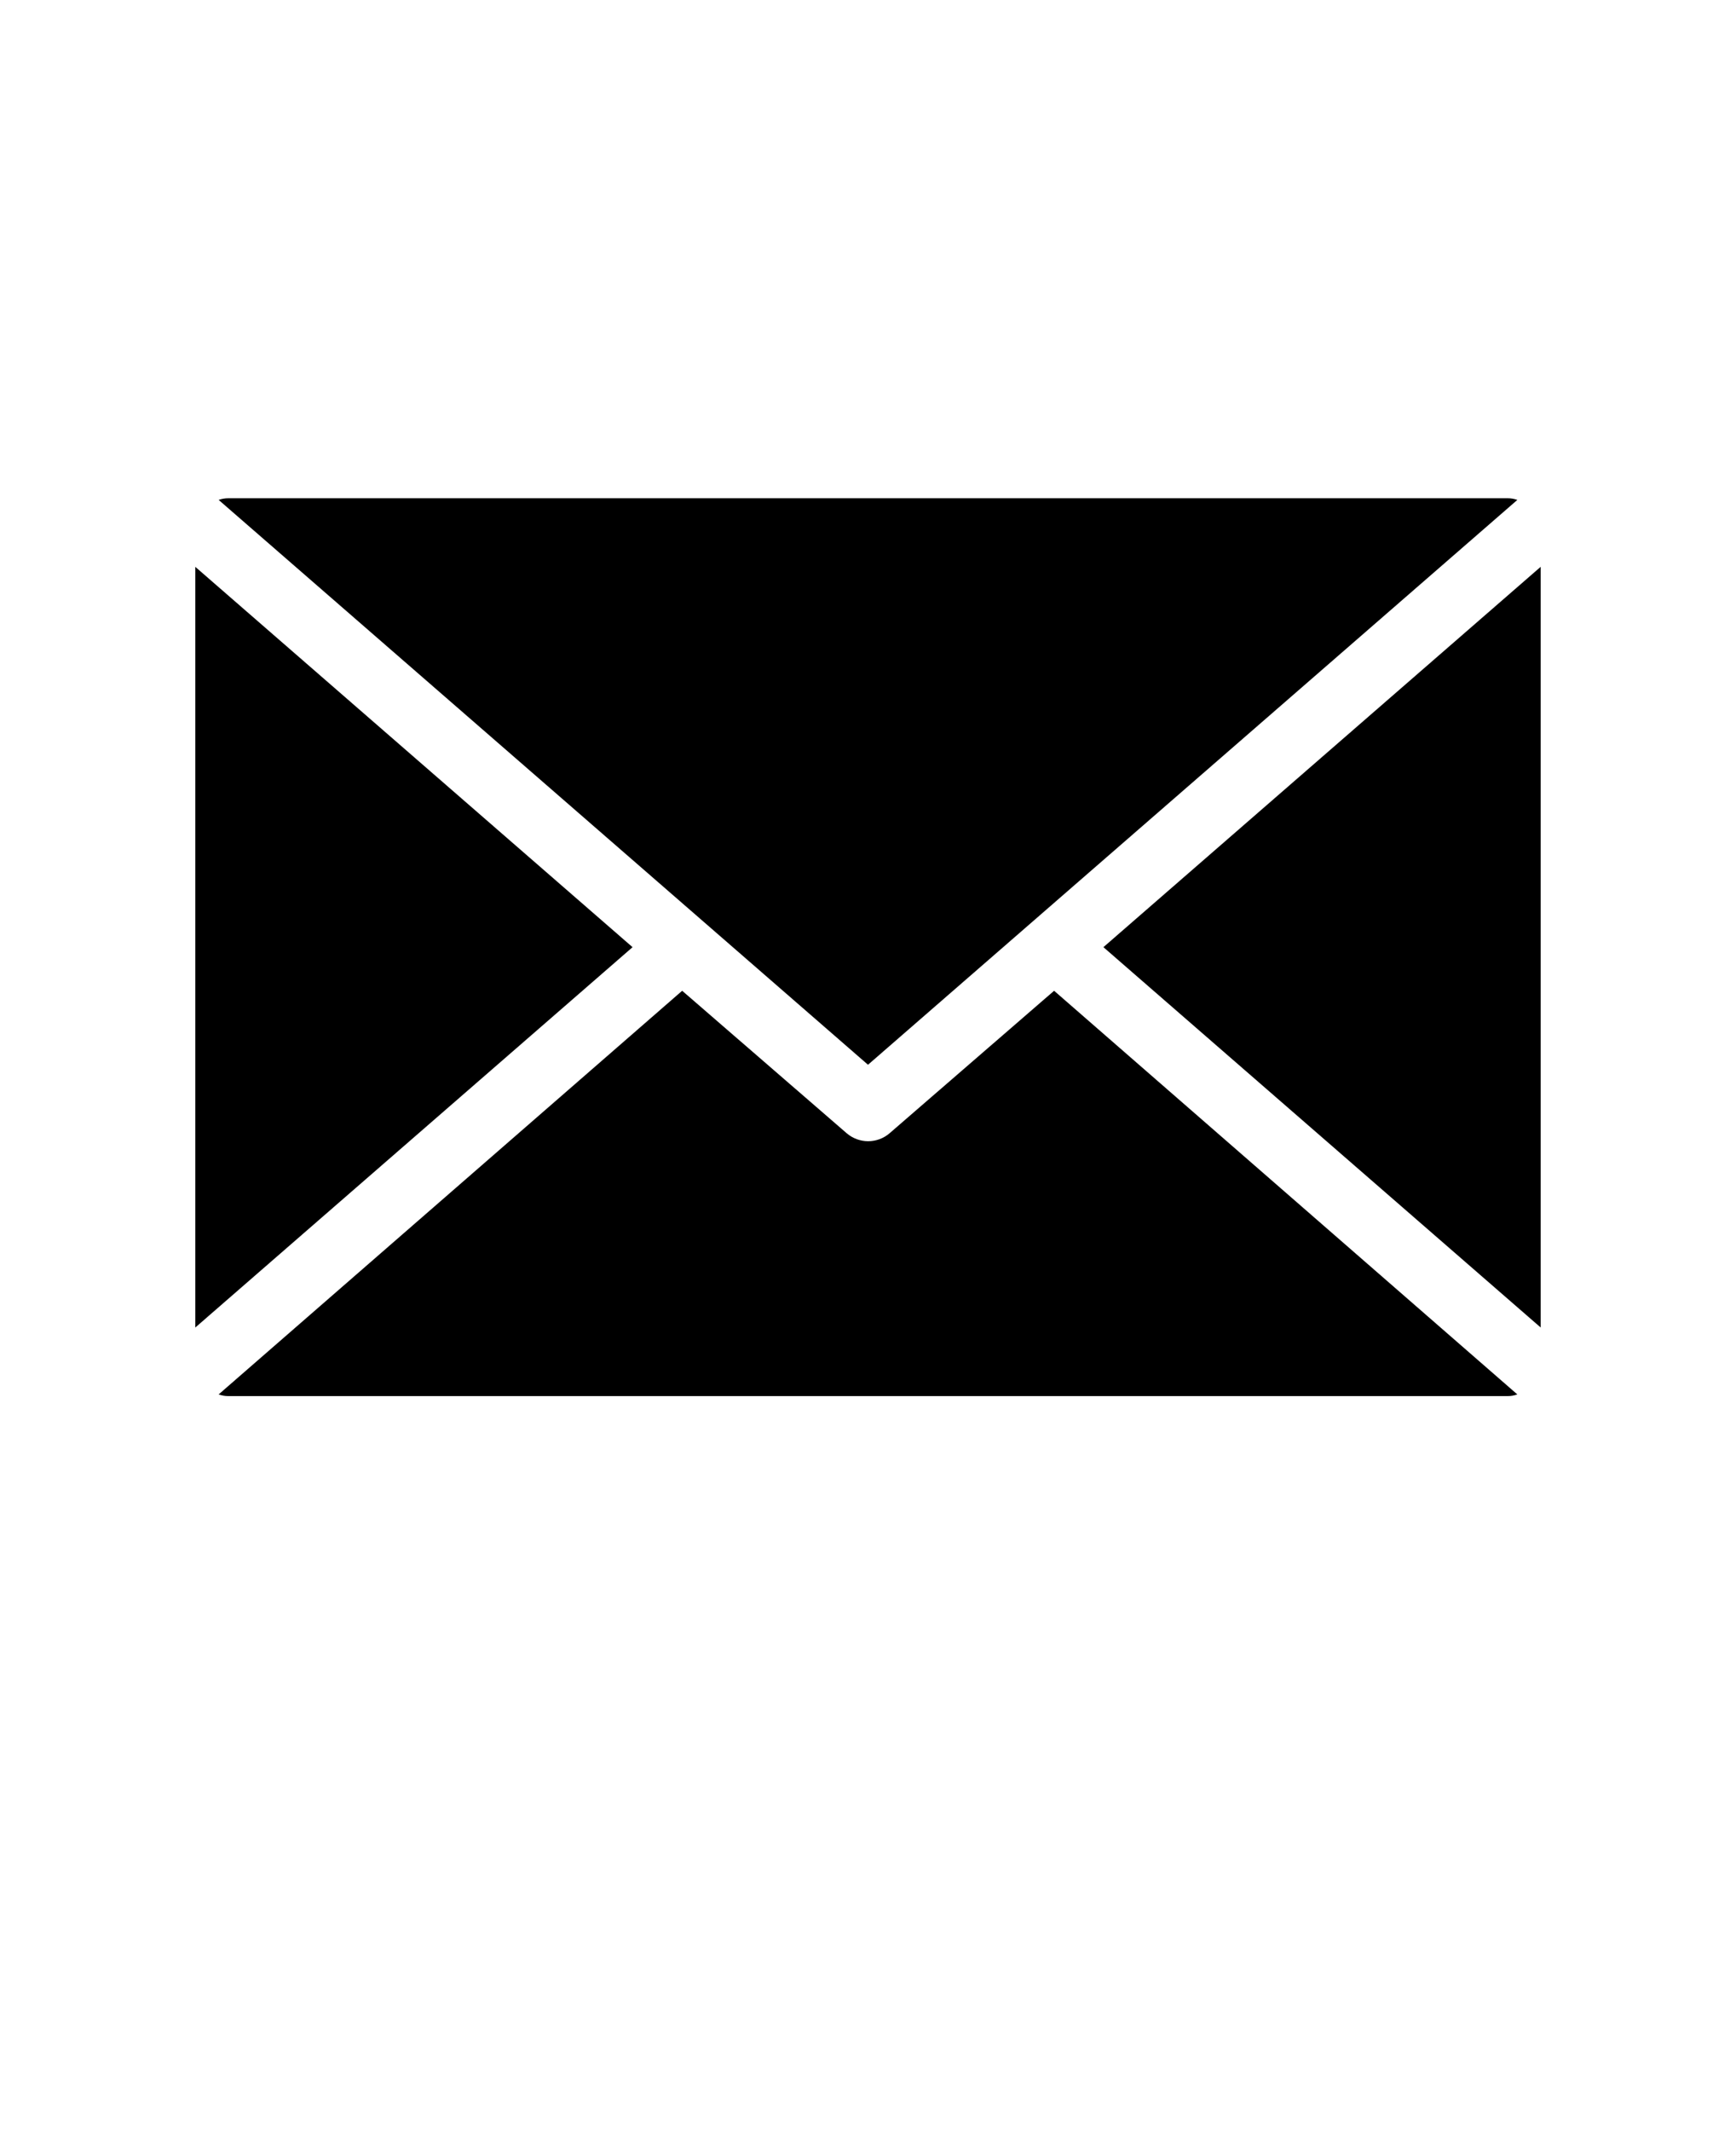<svg xmlns="http://www.w3.org/2000/svg" version="1.1" viewBox="-5.0 -10.0 110.0 135.0">
 <path d="m8.855 21.668c0.191-0.07 0.398-0.105 0.602-0.105h81.086c0.203 0 0.41 0.035 0.602 0.105l-41.145 35.781zm56.062 28.332 27.707 24.094v-48.188zm-3.125 2.762-10.418 9.02c-0.781 0.68-1.945 0.68-2.731 0l-10.418-9.02-29.371 25.57c0.191 0.07 0.398 0.105 0.602 0.105h81.086c0.203 0 0.41-0.035 0.602-0.105zm-54.418-26.855v48.188l27.707-24.094z"/>
</svg>